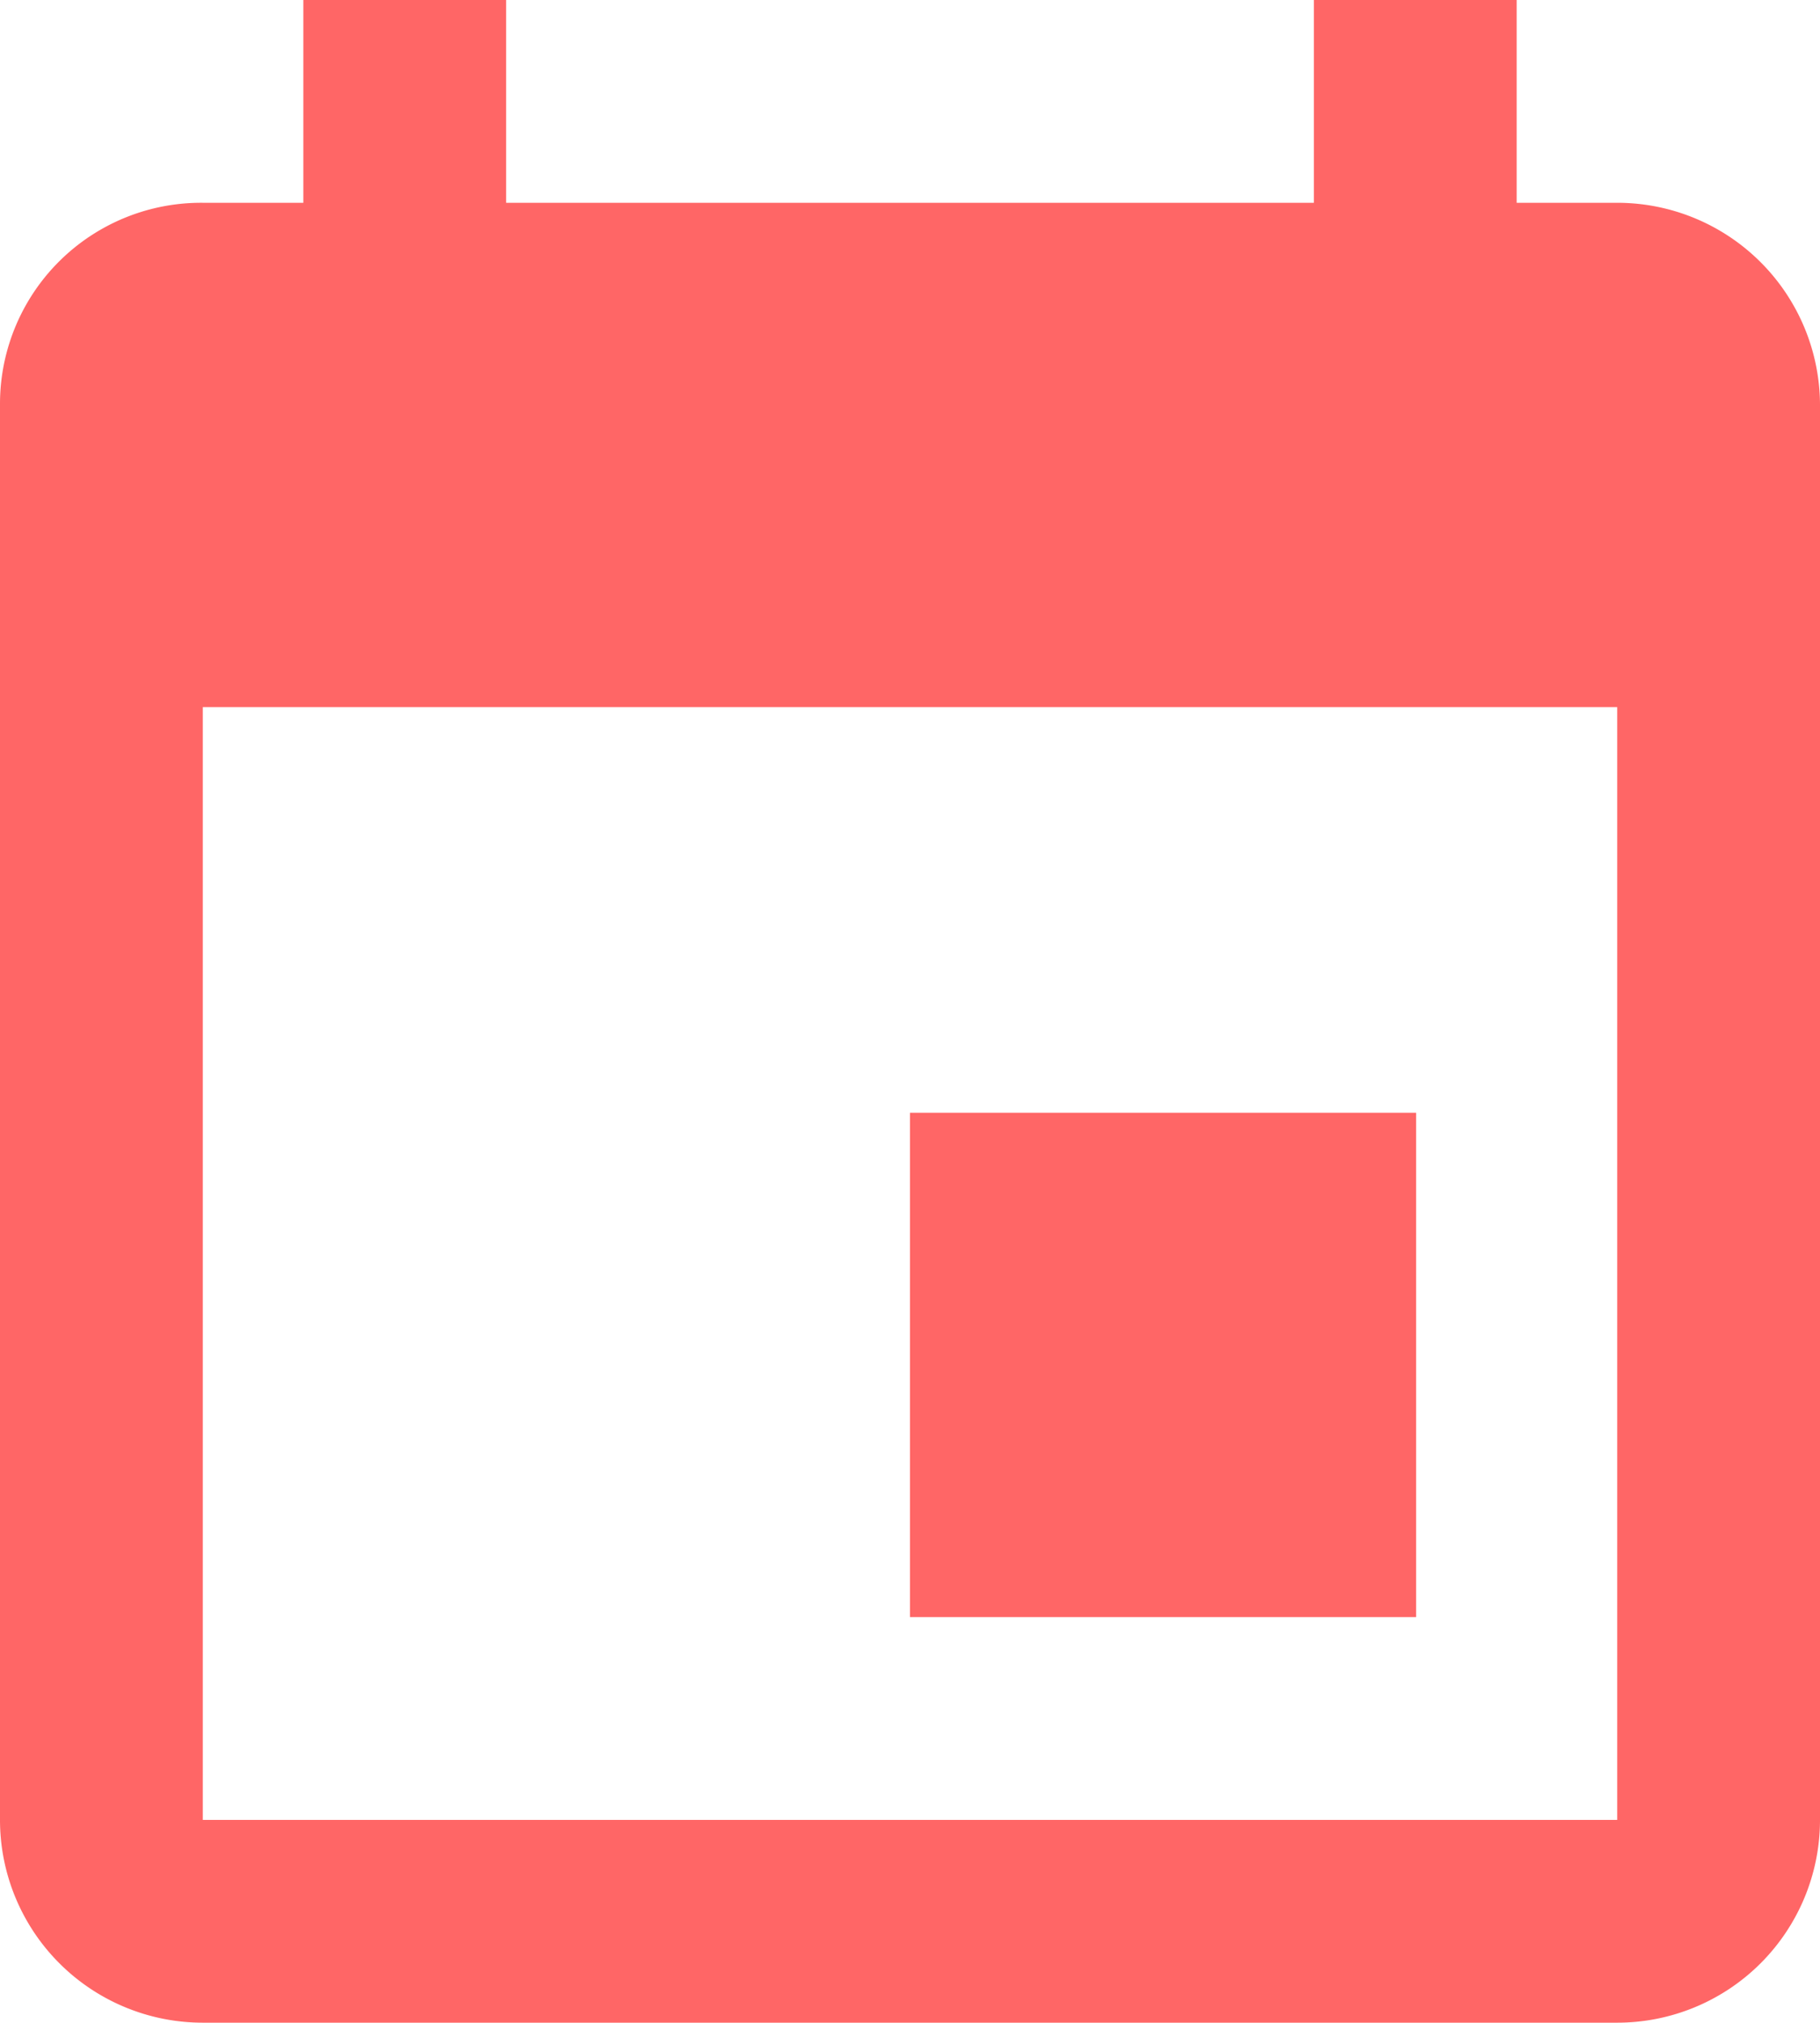 <svg xmlns="http://www.w3.org/2000/svg" viewBox="0 0 10.5 11.67"><defs><style>.cls-1{fill:#f66;}</style></defs><title>Asset 1</title><g id="Layer_2" data-name="Layer 2"><g id="Layer_1-2" data-name="Layer 1"><path class="cls-1" d="M8.17,6.42H5.25V9.33H8.17ZM7.58,0V1.17H2.92V0H1.75V1.17H1.17A1.16,1.16,0,0,0,0,2.33V10.5a1.17,1.17,0,0,0,1.17,1.17H9.33A1.17,1.17,0,0,0,10.5,10.5V2.33A1.17,1.17,0,0,0,9.33,1.17H8.75V0ZM9.33,10.5H1.17V4.08H9.33Z"/></g></g></svg>